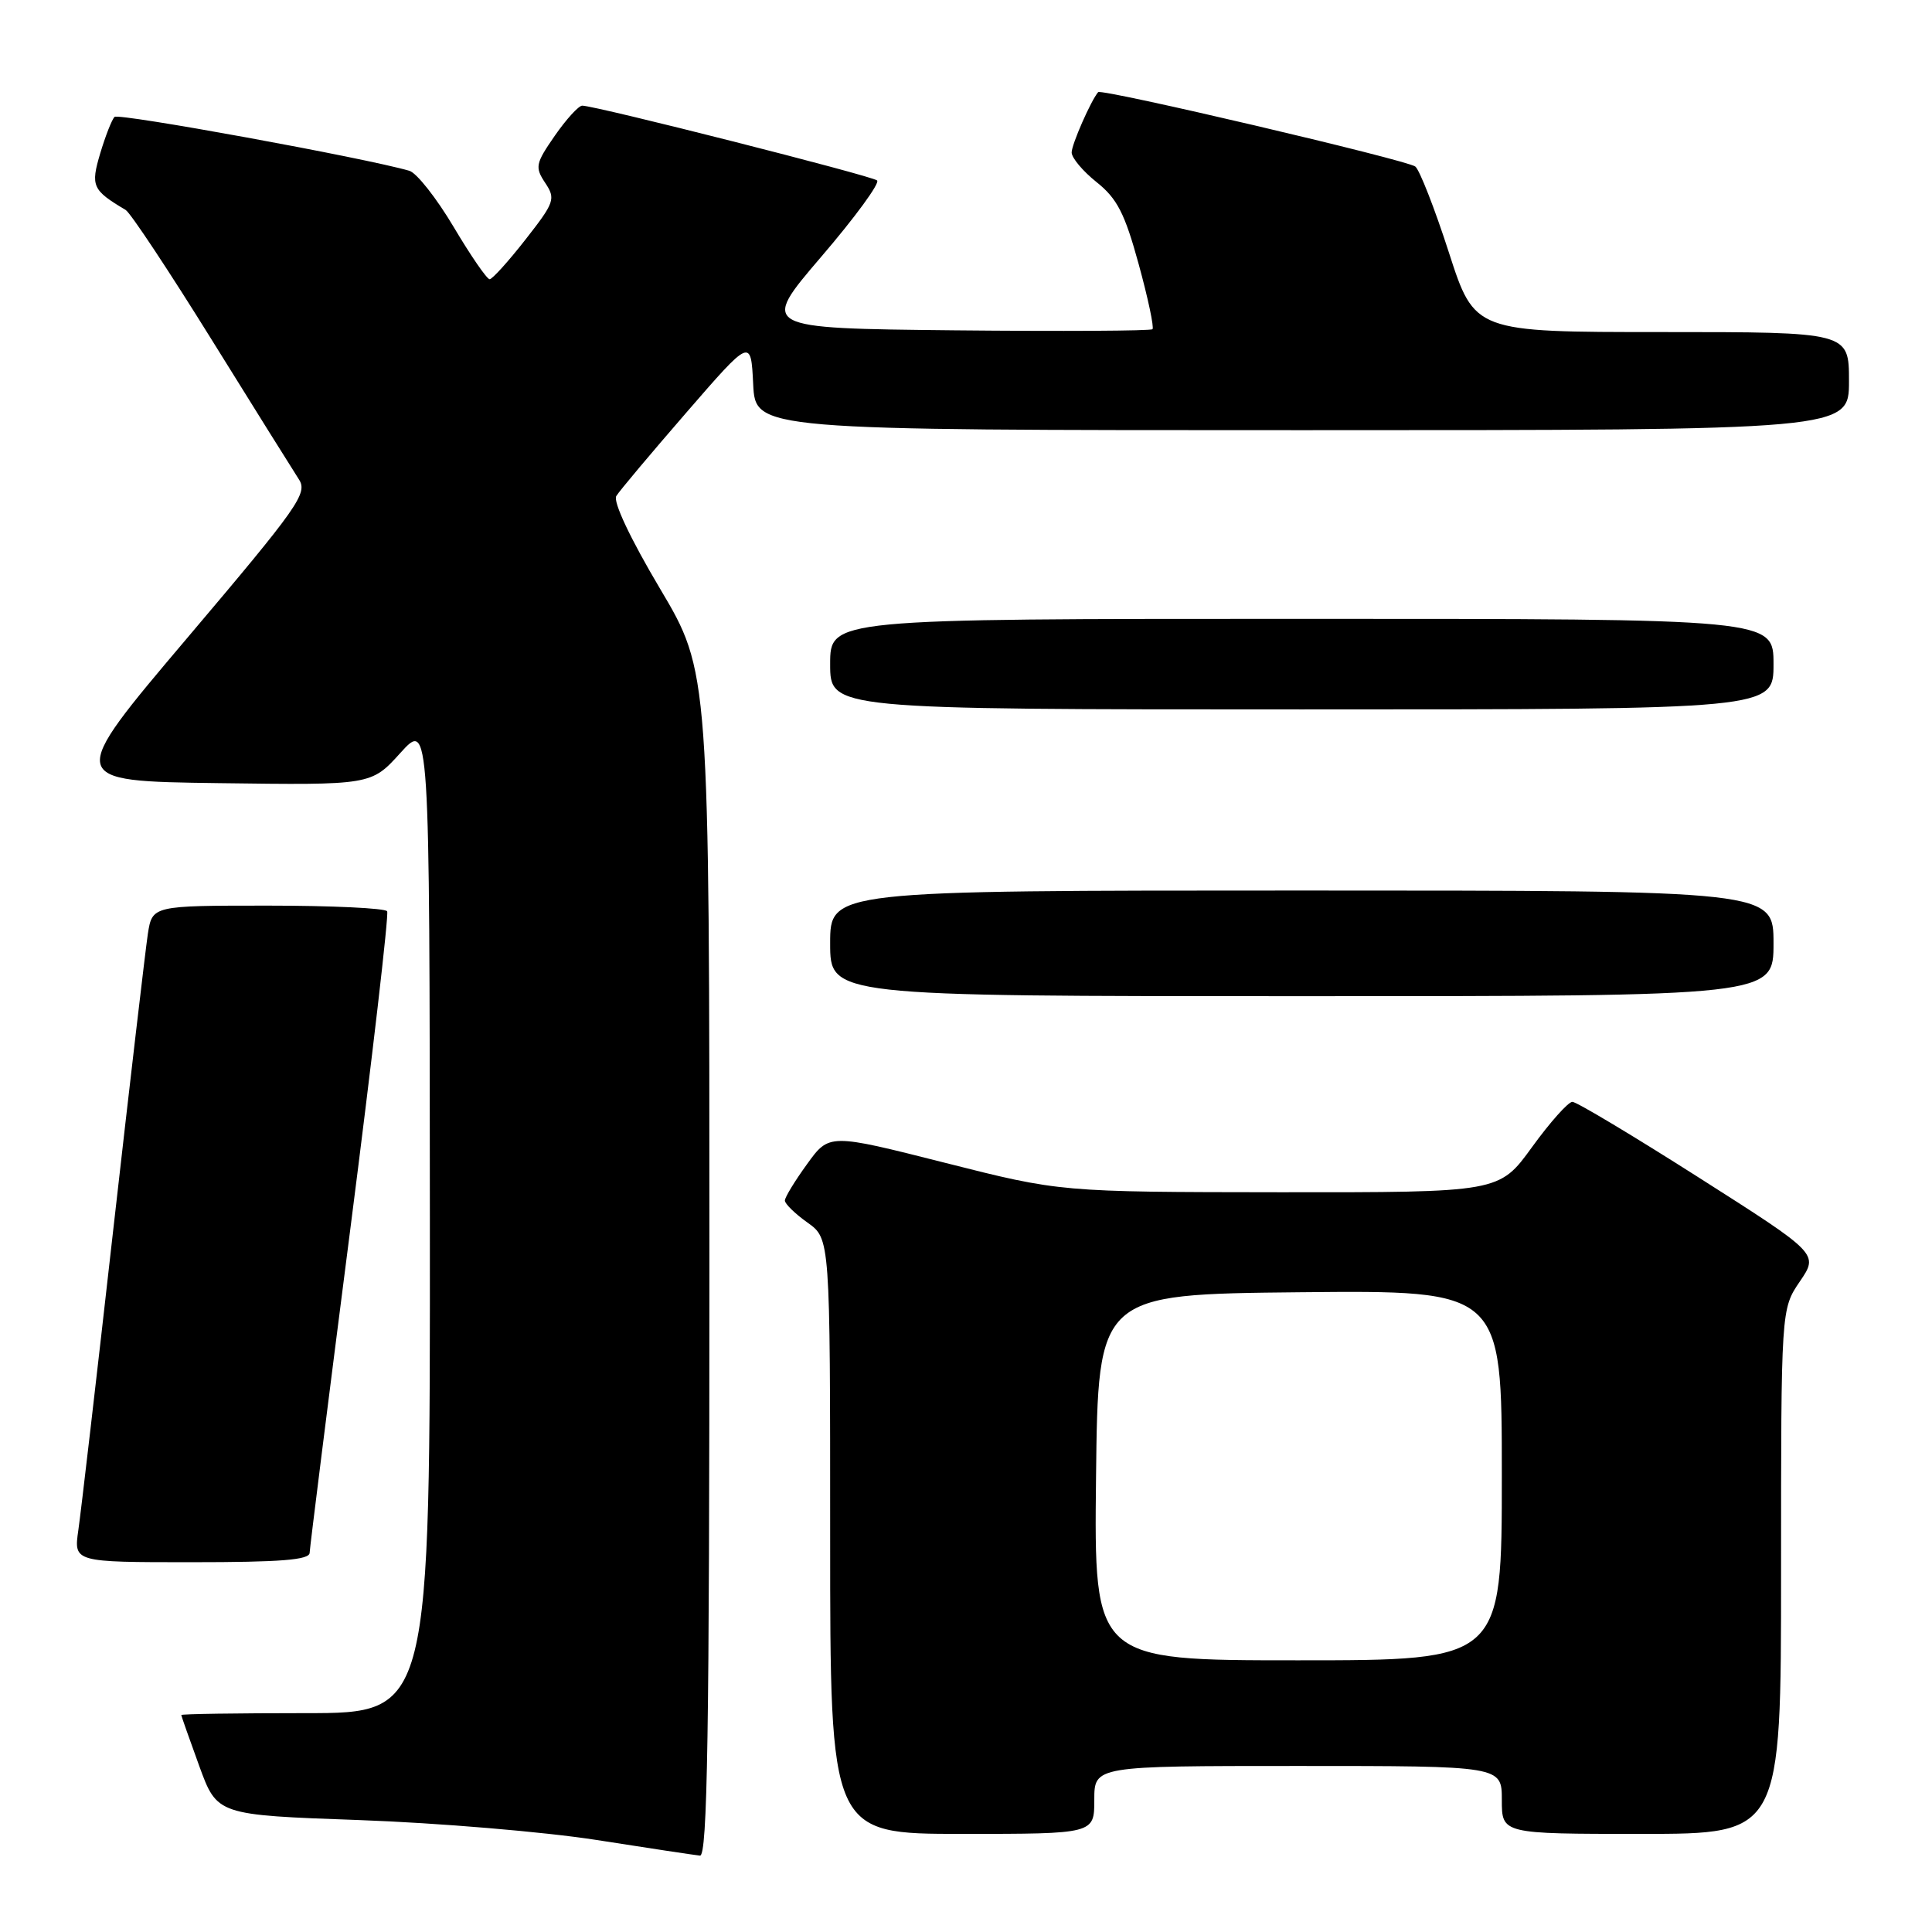 <?xml version="1.0" encoding="UTF-8" standalone="no"?>
<!DOCTYPE svg PUBLIC "-//W3C//DTD SVG 1.1//EN" "http://www.w3.org/Graphics/SVG/1.1/DTD/svg11.dtd" >
<svg xmlns="http://www.w3.org/2000/svg" xmlns:xlink="http://www.w3.org/1999/xlink" version="1.1" viewBox="0 0 256 256">
 <g >
 <path fill="currentColor"
d=" M 94.00 167.51 C 94.00 89.02 94.00 89.02 87.45 77.99 C 83.53 71.39 81.21 66.47 81.66 65.73 C 82.07 65.05 86.26 60.07 90.96 54.65 C 99.50 44.80 99.50 44.80 99.80 50.90 C 100.10 57.00 100.10 57.00 172.55 57.00 C 245.00 57.00 245.00 57.00 245.00 50.50 C 245.00 44.00 245.00 44.00 220.20 44.00 C 195.39 44.00 195.39 44.00 191.98 33.44 C 190.11 27.64 188.10 22.52 187.54 22.07 C 186.44 21.20 145.94 11.70 145.51 12.21 C 144.55 13.33 142.00 19.14 142.00 20.20 C 142.00 20.92 143.49 22.69 145.31 24.14 C 148.03 26.31 149.04 28.28 150.88 35.00 C 152.12 39.51 152.94 43.39 152.71 43.62 C 152.49 43.85 140.69 43.91 126.50 43.77 C 100.71 43.50 100.71 43.50 108.82 34.02 C 113.29 28.81 116.62 24.26 116.22 23.91 C 115.51 23.29 78.89 14.00 77.15 14.00 C 76.67 14.00 75.03 15.80 73.51 17.99 C 70.96 21.67 70.86 22.15 72.24 24.23 C 73.65 26.35 73.49 26.81 69.63 31.74 C 67.37 34.63 65.23 37.00 64.88 37.00 C 64.52 37.00 62.37 33.88 60.11 30.07 C 57.84 26.25 55.20 22.90 54.24 22.63 C 48.36 20.92 15.71 14.96 15.18 15.49 C 14.82 15.84 13.97 18.02 13.28 20.32 C 11.99 24.66 12.23 25.19 16.65 27.82 C 17.28 28.19 22.40 35.92 28.04 45.00 C 33.68 54.08 38.88 62.40 39.60 63.51 C 40.81 65.35 39.58 67.09 24.83 84.51 C 8.75 103.50 8.75 103.50 28.97 103.77 C 49.19 104.04 49.19 104.04 53.05 99.77 C 56.92 95.50 56.92 95.50 56.96 161.25 C 57.00 227.00 57.00 227.00 40.50 227.00 C 31.43 227.00 24.01 227.11 24.02 227.25 C 24.03 227.39 25.10 230.43 26.40 234.00 C 28.77 240.50 28.77 240.50 47.64 241.17 C 58.01 241.54 72.12 242.73 79.00 243.80 C 85.88 244.88 92.06 245.81 92.75 245.88 C 93.74 245.98 94.00 229.70 94.00 167.51 Z  M 145.00 238.50 C 145.00 234.00 145.00 234.00 172.00 234.00 C 199.00 234.00 199.00 234.00 199.00 238.50 C 199.00 243.00 199.00 243.00 217.50 243.00 C 236.00 243.00 236.00 243.00 236.00 208.23 C 236.00 173.46 236.00 173.46 238.49 169.80 C 240.98 166.14 240.98 166.14 225.16 156.07 C 216.46 150.53 208.90 146.00 208.35 146.00 C 207.80 146.00 205.39 148.70 203.00 152.00 C 198.65 158.00 198.65 158.00 169.58 157.98 C 140.50 157.95 140.50 157.95 125.19 154.07 C 109.87 150.19 109.87 150.19 106.94 154.25 C 105.32 156.48 104.00 158.65 104.00 159.08 C 104.00 159.51 105.35 160.83 107.00 162.00 C 110.00 164.14 110.00 164.14 110.00 203.57 C 110.00 243.00 110.00 243.00 127.50 243.00 C 145.00 243.00 145.00 243.00 145.00 238.50 Z  M 41.03 205.75 C 41.05 205.06 43.47 185.82 46.40 163.00 C 49.33 140.18 51.54 121.16 51.30 120.75 C 51.07 120.34 43.97 120.00 35.53 120.00 C 20.18 120.00 20.18 120.00 19.59 123.75 C 19.28 125.81 17.21 143.47 15.00 163.00 C 12.80 182.53 10.72 200.41 10.38 202.75 C 9.77 207.00 9.77 207.00 25.39 207.00 C 37.19 207.00 41.01 206.70 41.03 205.75 Z  M 235.00 125.00 C 235.00 118.00 235.00 118.00 172.50 118.00 C 110.00 118.00 110.00 118.00 110.00 125.00 C 110.00 132.00 110.00 132.00 172.50 132.00 C 235.00 132.00 235.00 132.00 235.00 125.00 Z  M 235.00 88.00 C 235.00 82.00 235.00 82.00 172.50 82.00 C 110.00 82.00 110.00 82.00 110.00 88.00 C 110.00 94.00 110.00 94.00 172.50 94.00 C 235.00 94.00 235.00 94.00 235.00 88.00 Z  M 145.23 195.75 C 145.50 171.50 145.50 171.50 172.25 171.23 C 199.00 170.97 199.00 170.97 199.00 195.48 C 199.00 220.00 199.00 220.00 171.98 220.00 C 144.96 220.00 144.96 220.00 145.23 195.75 Z "/>
</g>
</svg>